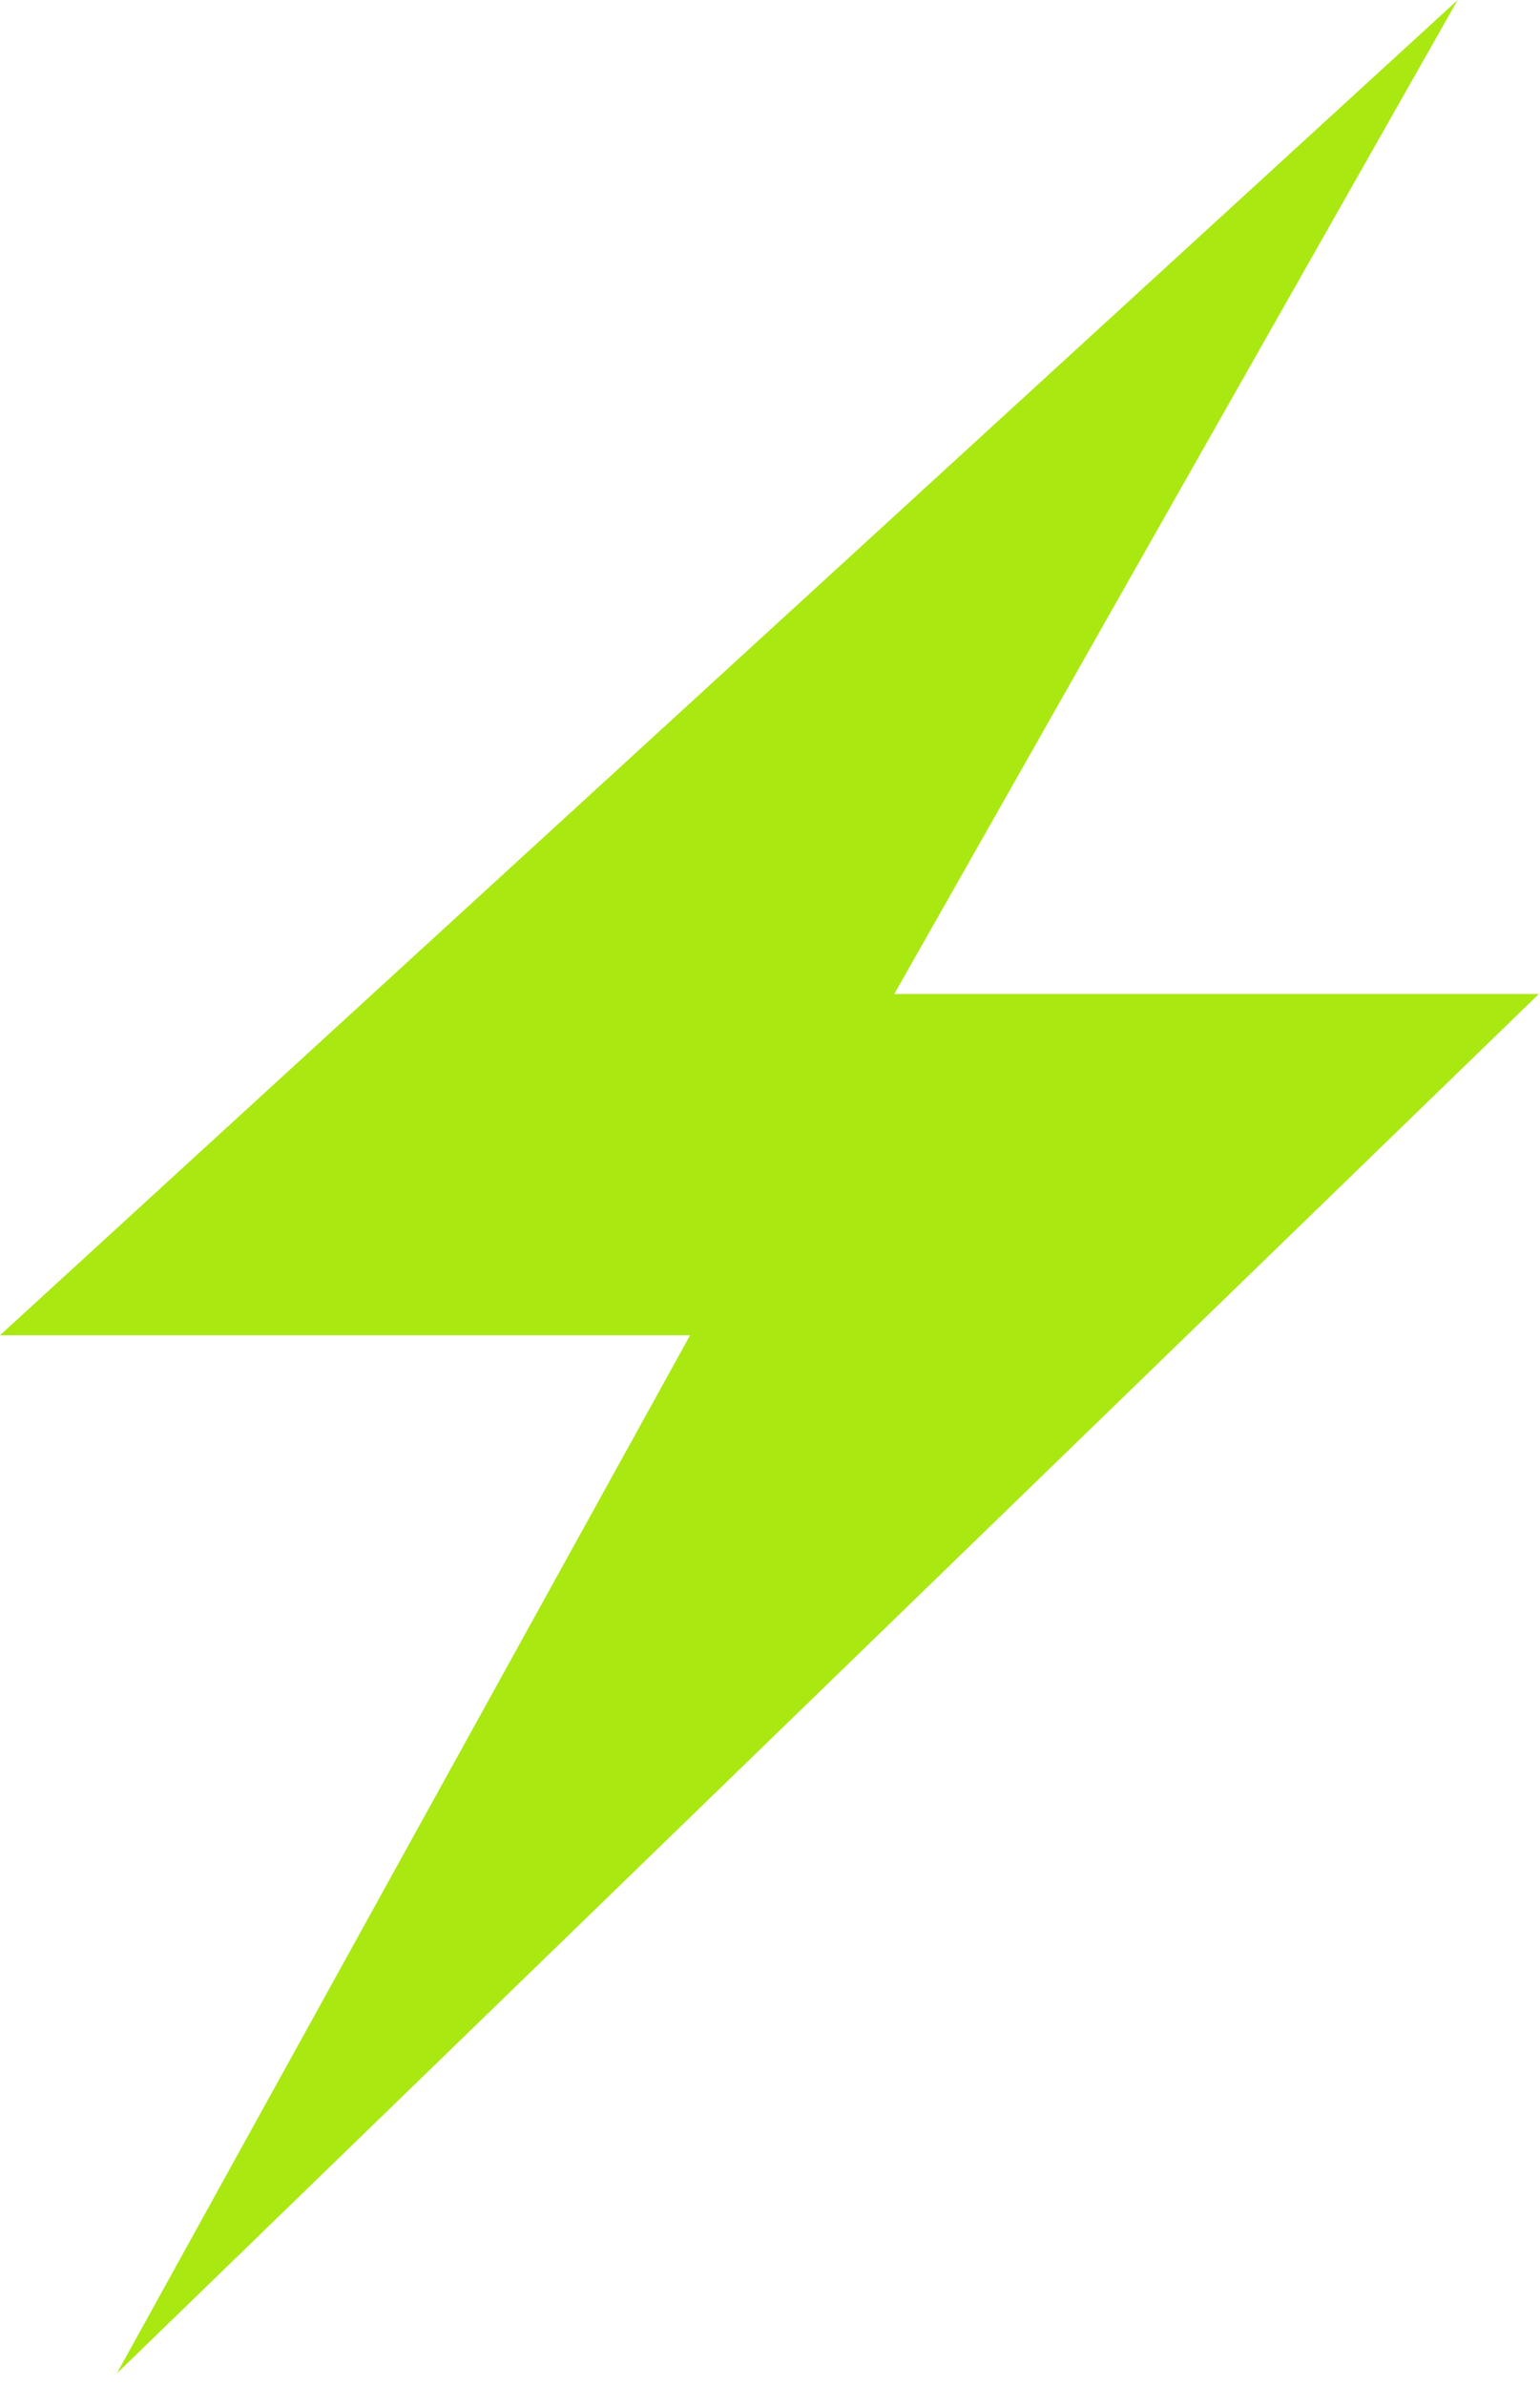 <svg width="82" height="127" viewBox="0 0 82 127" fill="none" xmlns="http://www.w3.org/2000/svg">
<path d="M81.94 52.908L6.222 126.331L36.745 71.073H0L77.617 0L47.618 52.908H81.94Z" fill="#AAE812"/>
</svg>
